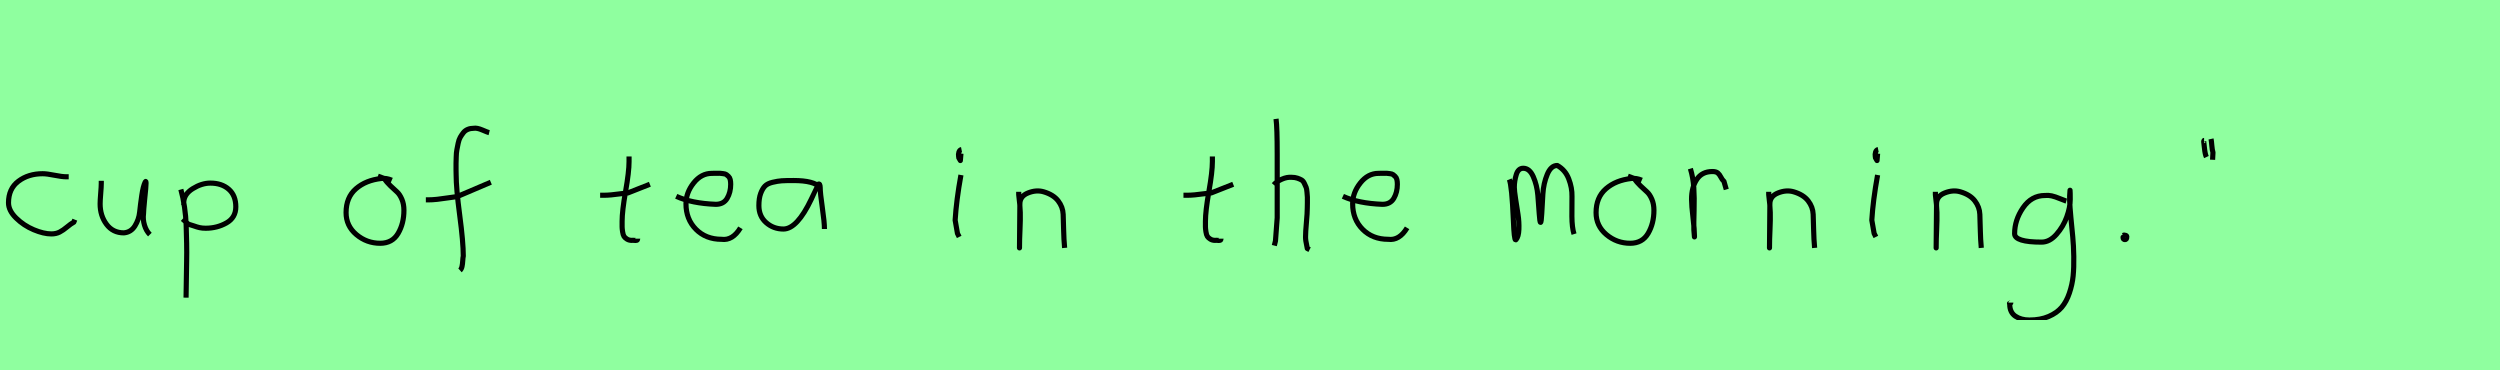 <?xml version="1.0" encoding="utf-8" standalone="no"?>
<!DOCTYPE svg PUBLIC "-//W3C//DTD SVG 1.1//EN"
  "http://www.w3.org/Graphics/SVG/1.1/DTD/svg11.dtd">
<svg xmlns:xlink="http://www.w3.org/1999/xlink" width="486pt" height="72pt" viewBox="0 0 486 72" xmlns="http://www.w3.org/2000/svg" version="1.1">
 <defs>
  <style type="text/css">*{stroke-linejoin: round; stroke-linecap: butt}</style>
 </defs>
 <g id="figure_1">
  <g id="patch_1">
   <path d="M 0 72 
L 486 72 
L 486 0 
L 0 0 
z
" style="fill: #8fff9f"/>
  </g>
  <g id="axes_1">
   <g id="patch_2">
    <path d="M 13.357 34.365 
Q 13.357 34.365 12.861 34.365 
Q 12.067 34.365 10.58 34.068 
Q 9.092 33.77 8.298 33.77 
Q 5.521 33.77 3.587 35.225 
Q 1.653 36.68 1.653 39.424 
Q 1.653 40.944 3.141 42.399 
Q 4.629 43.854 6.563 44.664 
Q 8.497 45.474 9.984 45.474 
Q 10.91 45.474 11.604 45.11 
Q 12.299 44.747 13.043 44.118 
Q 13.787 43.49 14.349 43.193 
L 14.547 42.697 
" clip-path="url(#pc3e741b446)" style="fill: none; stroke: #000000; stroke-linejoin: miter"/>
   </g>
  </g>
  <g id="axes_2">
   <g id="patch_3">
    <path d="M 19.689 35.145 
Q 19.689 35.145 19.689 35.595 
Q 19.689 36.27 19.576 37.62 
Q 19.464 38.969 19.464 39.644 
Q 19.464 41.931 20.701 43.599 
Q 21.938 45.267 24.075 45.267 
Q 25.462 45.155 26.231 43.918 
Q 26.999 42.681 27.149 41.237 
Q 27.299 39.794 27.562 37.994 
Q 27.824 36.195 28.236 35.37 
Q 28.386 35.07 28.386 35.67 
Q 28.386 36.27 28.124 38.707 
Q 27.899 41.031 27.899 41.556 
Q 27.749 42.643 28.086 43.768 
Q 28.424 44.892 29.136 45.605 
" clip-path="url(#pa5df567d4f)" style="fill: none; stroke: #000000; stroke-linejoin: miter"/>
   </g>
  </g>
  <g id="axes_3">
   <g id="patch_4">
    <path d="M 35.72 39.869 
L 35.72 39.419 
Q 35.72 37.769 37.463 36.682 
Q 39.207 35.595 40.894 35.595 
Q 43.106 35.595 44.474 36.795 
Q 45.842 37.994 45.842 40.206 
Q 45.842 42.306 44.024 43.337 
Q 42.206 44.368 39.994 44.368 
Q 39.319 44.368 38.813 44.255 
Q 38.307 44.143 37.688 43.918 
Q 37.07 43.693 36.62 43.58 
L 35.495 42.568 
M 35.158 36.832 
Q 35.608 38.444 35.87 40.263 
Q 36.132 42.081 36.189 43.749 
Q 36.245 45.417 36.282 47.273 
Q 36.32 49.129 36.282 50.778 
L 36.17 57.864 
" clip-path="url(#pe682d30735)" style="fill: none; stroke: #000000; stroke-linejoin: miter"/>
   </g>
  </g>
  <g id="axes_4"/>
  <g id="axes_5">
   <g id="patch_5">
    <path d="M 76.162 35.033 
Q 75.112 34.583 74.137 34.695 
Q 71.1 35.033 69.189 36.701 
Q 67.277 38.369 67.277 41.331 
Q 67.277 43.918 69.282 45.605 
Q 71.288 47.292 73.912 47.292 
Q 76.274 47.292 77.399 45.361 
Q 78.523 43.43 78.523 40.881 
Q 78.523 39.644 78.111 38.707 
Q 77.699 37.769 77.174 37.301 
Q 76.649 36.832 75.899 36.12 
Q 75.149 35.408 74.7 34.695 
L 73.462 34.245 
" clip-path="url(#pcf38f1d85c)" style="fill: none; stroke: #000000; stroke-linejoin: miter"/>
   </g>
  </g>
  <g id="axes_6">
   <g id="patch_6">
    <path d="M 82.784 38.853 
L 83.212 38.853 
Q 84.033 38.853 84.996 38.746 
Q 85.96 38.639 87.12 38.461 
Q 88.279 38.282 88.886 38.211 
L 95.416 35.427 
M 95.095 25.793 
Q 94.809 25.722 93.774 25.276 
Q 92.74 24.83 92.097 24.937 
Q 91.455 24.937 90.938 25.151 
Q 90.42 25.365 90.081 25.793 
Q 89.742 26.221 89.475 26.685 
Q 89.207 27.149 89.064 27.863 
Q 88.922 28.576 88.815 29.129 
Q 88.707 29.683 88.69 30.503 
Q 88.672 31.324 88.654 31.77 
Q 88.636 32.216 88.654 32.965 
Q 88.672 33.715 88.672 33.929 
Q 88.672 36.605 89.368 41.85 
Q 90.063 47.096 90.063 49.772 
Q 89.992 50.057 89.956 50.682 
Q 89.921 51.306 89.814 51.806 
Q 89.707 52.305 89.421 52.555 
" clip-path="url(#p3e177cd590)" style="fill: none; stroke: #000000; stroke-linejoin: miter"/>
   </g>
  </g>
  <g id="axes_7"/>
  <g id="axes_8">
   <g id="patch_7">
    <path d="M 116.664 37.957 
L 117.339 37.957 
Q 118.051 37.957 118.838 37.882 
Q 119.626 37.807 120.582 37.676 
Q 121.537 37.545 122.062 37.507 
L 126.336 35.82 
M 122.287 30.421 
L 122.287 31.434 
Q 122.287 33.383 121.612 37.207 
Q 120.938 41.031 120.938 43.018 
Q 120.938 43.805 120.938 44.105 
Q 120.938 44.405 121.031 45.042 
Q 121.125 45.68 121.313 45.961 
Q 121.5 46.242 121.894 46.486 
Q 122.287 46.729 122.85 46.729 
Q 122.962 46.692 123.281 46.729 
Q 123.599 46.767 123.787 46.711 
Q 123.974 46.655 123.974 46.392 
" clip-path="url(#p83f979f65c)" style="fill: none; stroke: #000000; stroke-linejoin: miter"/>
   </g>
  </g>
  <g id="axes_9">
   <g id="patch_8">
    <path d="M 131.458 38.161 
Q 134.43 39.536 139.149 39.721 
Q 140.672 39.721 141.36 38.551 
Q 142.047 37.381 142.047 35.82 
Q 142.047 35.3 141.954 34.91 
Q 141.861 34.52 141.62 34.297 
Q 141.378 34.074 141.211 33.944 
Q 141.044 33.814 140.598 33.758 
Q 140.152 33.702 139.948 33.684 
Q 139.744 33.665 139.168 33.684 
Q 138.592 33.702 138.369 33.702 
Q 136.325 33.702 134.839 35.578 
Q 133.353 37.455 133.353 39.61 
Q 133.353 42.62 135.285 44.57 
Q 137.217 46.521 140.264 46.521 
Q 142.419 46.818 143.942 44.292 
" clip-path="url(#pb06899ced6)" style="fill: none; stroke: #000000; stroke-linejoin: miter"/>
   </g>
  </g>
  <g id="axes_10">
   <g id="patch_9">
    <path d="M 159.444 36.442 
Q 158.235 35.095 154.263 35.095 
Q 152.743 35.095 151.966 35.146 
Q 151.188 35.198 150.187 35.44 
Q 149.185 35.682 148.701 36.183 
Q 148.218 36.684 147.872 37.616 
Q 147.527 38.549 147.527 39.965 
Q 147.527 42.037 148.943 43.281 
Q 150.359 44.524 152.294 44.524 
Q 154.954 44.524 157.717 38.721 
Q 159.064 35.855 159.064 35.82 
Q 159.409 35.578 159.444 36.442 
Q 159.444 37.513 159.858 40.362 
Q 160.273 43.212 160.273 44.524 
" clip-path="url(#pd260382149)" style="fill: none; stroke: #000000; stroke-linejoin: miter"/>
   </g>
  </g>
  <g id="axes_11"/>
  <g id="axes_12">
   <g id="patch_10">
    <path d="M 186.919 29.072 
Q 186.544 29.147 186.412 29.578 
Q 186.281 30.009 186.356 30.421 
Q 186.356 30.571 186.394 30.703 
Q 186.431 30.834 186.487 30.89 
Q 186.544 30.946 186.6 31.04 
Q 186.656 31.134 186.694 31.209 
L 186.806 29.859 
M 186.806 34.02 
Q 185.906 39.007 185.681 42.793 
L 186.131 45.38 
L 186.469 46.055 
" clip-path="url(#p7edaec19e9)" style="fill: none; stroke: #000000; stroke-linejoin: miter"/>
   </g>
  </g>
  <g id="axes_13">
   <g id="patch_11">
    <path d="M 198.039 37.282 
L 198.039 37.844 
Q 198.301 39.869 198.339 41.312 
Q 198.376 42.756 198.282 44.668 
Q 198.189 46.58 198.189 48.192 
L 198.264 39.644 
Q 198.264 38.144 199.857 37.507 
Q 201.45 36.87 202.875 37.282 
Q 204.787 37.844 205.705 39.044 
Q 206.624 40.244 206.68 41.668 
Q 206.736 43.093 206.774 44.818 
Q 206.811 46.542 206.961 48.192 
" clip-path="url(#p08656483d4)" style="fill: none; stroke: #000000; stroke-linejoin: miter"/>
   </g>
  </g>
  <g id="axes_14"/>
  <g id="axes_15">
   <g id="patch_12">
    <path d="M 230.064 37.957 
L 230.739 37.957 
Q 231.451 37.957 232.238 37.882 
Q 233.026 37.807 233.982 37.676 
Q 234.937 37.545 235.462 37.507 
L 239.736 35.82 
M 235.687 30.421 
L 235.687 31.434 
Q 235.687 33.383 235.012 37.207 
Q 234.338 41.031 234.338 43.018 
Q 234.338 43.805 234.338 44.105 
Q 234.338 44.405 234.431 45.042 
Q 234.525 45.68 234.713 45.961 
Q 234.9 46.242 235.294 46.486 
Q 235.687 46.729 236.25 46.729 
Q 236.362 46.692 236.681 46.729 
Q 236.999 46.767 237.187 46.711 
Q 237.374 46.655 237.374 46.392 
" clip-path="url(#p21ccc0f0ec)" style="fill: none; stroke: #000000; stroke-linejoin: miter"/>
   </g>
  </g>
  <g id="axes_16">
   <g id="patch_13">
    <path d="M 247.613 35.932 
Q 248.213 35.258 249.207 34.827 
Q 250.2 34.395 251.1 34.47 
Q 251.737 34.47 252.225 34.639 
Q 252.712 34.808 253.031 34.995 
Q 253.349 35.183 253.574 35.67 
Q 253.799 36.157 253.912 36.42 
Q 254.024 36.682 254.08 37.376 
Q 254.137 38.069 254.155 38.332 
Q 254.174 38.594 254.155 39.419 
Q 254.137 40.244 254.137 40.431 
Q 254.137 41.368 253.968 43.243 
Q 253.799 45.117 253.799 46.055 
Q 253.799 46.467 253.855 46.823 
Q 253.912 47.179 254.005 47.61 
Q 254.099 48.042 254.137 48.304 
L 254.587 48.529 
M 248.063 23.111 
Q 248.288 24.798 248.288 29.972 
L 248.288 42.343 
L 247.951 46.842 
L 247.726 47.742 
" clip-path="url(#p98cebf6660)" style="fill: none; stroke: #000000; stroke-linejoin: miter"/>
   </g>
  </g>
  <g id="axes_17">
   <g id="patch_14">
    <path d="M 261.058 38.161 
Q 264.03 39.536 268.749 39.721 
Q 270.272 39.721 270.96 38.551 
Q 271.647 37.381 271.647 35.82 
Q 271.647 35.3 271.554 34.91 
Q 271.461 34.52 271.22 34.297 
Q 270.978 34.074 270.811 33.944 
Q 270.644 33.814 270.198 33.758 
Q 269.752 33.702 269.548 33.684 
Q 269.344 33.665 268.768 33.684 
Q 268.192 33.702 267.969 33.702 
Q 265.925 33.702 264.439 35.578 
Q 262.953 37.455 262.953 39.61 
Q 262.953 42.62 264.885 44.57 
Q 266.817 46.521 269.864 46.521 
Q 272.019 46.818 273.542 44.292 
" clip-path="url(#p65d580b25b)" style="fill: none; stroke: #000000; stroke-linejoin: miter"/>
   </g>
  </g>
  <g id="axes_18"/>
  <g id="axes_19">
   <g id="patch_15">
    <path d="M 293.408 34.88 
Q 293.914 36.073 294.204 42.871 
Q 294.348 46.632 294.637 46.632 
Q 294.674 46.632 294.71 46.596 
Q 295.216 46.017 295.27 44.589 
Q 295.325 43.161 295.108 41.75 
Q 294.891 40.34 294.637 38.713 
Q 294.384 37.086 294.384 36.399 
Q 294.384 35.169 294.764 33.94 
Q 295.144 32.71 296.12 32.71 
Q 297.35 32.71 298.073 34.355 
Q 298.796 36.001 298.959 37.972 
Q 299.121 39.942 299.23 41.588 
Q 299.338 43.233 299.483 43.233 
Q 299.628 43.233 299.718 41.497 
Q 299.808 39.762 299.935 37.7 
Q 300.062 35.639 300.785 33.903 
Q 301.508 32.168 302.738 32.168 
Q 304.292 33.036 304.961 34.771 
Q 305.63 36.507 305.594 38.189 
Q 305.558 39.87 305.576 42.058 
Q 305.594 44.245 305.992 45.511 
" clip-path="url(#p7739f816e4)" style="fill: none; stroke: #000000; stroke-linejoin: miter"/>
   </g>
  </g>
  <g id="axes_20">
   <g id="patch_16">
    <path d="M 319.162 35.033 
Q 318.112 34.583 317.137 34.695 
Q 314.1 35.033 312.189 36.701 
Q 310.277 38.369 310.277 41.331 
Q 310.277 43.918 312.282 45.605 
Q 314.288 47.292 316.912 47.292 
Q 319.274 47.292 320.399 45.361 
Q 321.523 43.43 321.523 40.881 
Q 321.523 39.644 321.111 38.707 
Q 320.699 37.769 320.174 37.301 
Q 319.649 36.832 318.899 36.12 
Q 318.149 35.408 317.7 34.695 
L 316.462 34.245 
" clip-path="url(#p86e732f53b)" style="fill: none; stroke: #000000; stroke-linejoin: miter"/>
   </g>
  </g>
  <g id="axes_21">
   <g id="patch_17">
    <path d="M 328.613 32.783 
Q 329.138 34.508 329.27 36.457 
Q 329.401 38.407 329.326 40.956 
Q 329.251 43.505 329.288 44.705 
L 329.401 46.055 
L 329.401 45.83 
Q 329.401 44.668 329.12 42.306 
Q 328.838 39.944 328.838 38.744 
Q 328.838 36.42 329.851 34.883 
Q 330.863 33.346 332.887 33.346 
Q 333.6 33.346 333.937 33.627 
Q 334.274 33.908 334.537 34.433 
Q 334.799 34.958 335.137 35.258 
L 335.587 36.832 
" clip-path="url(#pa6fe61948d)" style="fill: none; stroke: #000000; stroke-linejoin: miter"/>
   </g>
  </g>
  <g id="axes_22">
   <g id="patch_18">
    <path d="M 343.839 37.282 
L 343.839 37.844 
Q 344.101 39.869 344.139 41.312 
Q 344.176 42.756 344.082 44.668 
Q 343.989 46.58 343.989 48.192 
L 344.064 39.644 
Q 344.064 38.144 345.657 37.507 
Q 347.25 36.87 348.675 37.282 
Q 350.587 37.844 351.505 39.044 
Q 352.424 40.244 352.48 41.668 
Q 352.536 43.093 352.574 44.818 
Q 352.611 46.542 352.761 48.192 
" clip-path="url(#p289faa96c0)" style="fill: none; stroke: #000000; stroke-linejoin: miter"/>
   </g>
  </g>
  <g id="axes_23">
   <g id="patch_19">
    <path d="M 365.119 29.072 
Q 364.744 29.147 364.612 29.578 
Q 364.481 30.009 364.556 30.421 
Q 364.556 30.571 364.594 30.703 
Q 364.631 30.834 364.687 30.89 
Q 364.744 30.946 364.8 31.04 
Q 364.856 31.134 364.894 31.209 
L 365.006 29.859 
M 365.006 34.02 
Q 364.106 39.007 363.881 42.793 
L 364.331 45.38 
L 364.669 46.055 
" clip-path="url(#ped3291ec90)" style="fill: none; stroke: #000000; stroke-linejoin: miter"/>
   </g>
  </g>
  <g id="axes_24">
   <g id="patch_20">
    <path d="M 376.239 37.282 
L 376.239 37.844 
Q 376.501 39.869 376.539 41.312 
Q 376.576 42.756 376.482 44.668 
Q 376.389 46.58 376.389 48.192 
L 376.464 39.644 
Q 376.464 38.144 378.057 37.507 
Q 379.65 36.87 381.075 37.282 
Q 382.987 37.844 383.905 39.044 
Q 384.824 40.244 384.88 41.668 
Q 384.936 43.093 384.974 44.818 
Q 385.011 46.542 385.161 48.192 
" clip-path="url(#p775d44d9b0)" style="fill: none; stroke: #000000; stroke-linejoin: miter"/>
   </g>
  </g>
  <g id="axes_25">
   <g id="patch_21">
    <path d="M 401.687 39.096 
Q 401.432 39.024 400.468 38.623 
Q 399.503 38.223 398.848 38.077 
Q 398.192 37.931 397.537 38.004 
Q 394.916 38.004 393.278 40.389 
Q 391.64 42.773 391.64 45.431 
Q 391.64 47.069 396.882 47.069 
Q 398.447 47.069 399.776 45.558 
Q 401.105 44.047 401.778 42.173 
Q 402.452 40.298 402.452 38.769 
Q 402.452 37.276 402.415 36.985 
L 402.342 38.077 
Q 402.342 38.55 402.342 38.987 
Q 402.379 40.189 402.579 42.282 
Q 402.779 44.375 402.943 46.05 
Q 403.107 47.724 403.143 49.872 
Q 403.18 52.02 403.016 53.658 
Q 402.852 55.296 402.288 56.971 
Q 401.724 58.646 400.795 59.738 
Q 399.867 60.83 398.265 61.522 
Q 396.663 62.213 394.516 62.213 
Q 392.877 62.213 391.785 61.467 
Q 390.693 60.721 390.693 59.155 
Q 390.62 58.937 390.657 58.937 
Q 390.693 58.937 390.802 58.937 
Q 390.911 58.937 390.911 58.828 
" clip-path="url(#p38b175ac59)" style="fill: none; stroke: #000000; stroke-linejoin: miter"/>
   </g>
  </g>
  <g id="axes_26">
   <g id="patch_22">
    <path d="M 412.988 45.98 
Q 412.95 46.017 412.819 46.055 
Q 412.688 46.092 412.725 46.167 
Q 412.725 46.58 413.1 46.58 
Q 413.437 46.58 413.437 46.092 
Q 413.512 45.867 413.231 45.755 
Q 412.95 45.642 412.763 45.755 
" clip-path="url(#pb8af8eae1c)" style="fill: none; stroke: #000000; stroke-linejoin: miter"/>
   </g>
  </g>
  <g id="axes_27">
   <g id="patch_23">
    <path d="M 429.825 27.01 
Q 429.9 27.347 429.975 28.266 
Q 430.05 29.184 430.2 29.634 
L 430.125 31.059 
M 428.475 27.31 
Q 428.438 27.31 428.4 27.535 
Q 428.438 27.685 428.55 28.828 
Q 428.663 29.972 428.925 30.534 
" clip-path="url(#pe29cae441e)" style="fill: none; stroke: #000000; stroke-linejoin: miter"/>
   </g>
  </g>
 </g>
 <defs>
  <clipPath id="pc3e741b446">
   <rect x="0" y="11.851" width="16.2" height="47.939"/>
  </clipPath>
  <clipPath id="pa5df567d4f">
   <rect x="17.589" y="8.64" width="13.421" height="54.36"/>
  </clipPath>
  <clipPath id="pe682d30735">
   <rect x="33.283" y="8.64" width="14.434" height="54.36"/>
  </clipPath>
  <clipPath id="pcf38f1d85c">
   <rect x="65.402" y="8.64" width="14.996" height="54.36"/>
  </clipPath>
  <clipPath id="p3e177cd590">
   <rect x="81" y="9.95" width="16.2" height="51.74"/>
  </clipPath>
  <clipPath id="p83f979f65c">
   <rect x="114.789" y="8.64" width="13.421" height="54.36"/>
  </clipPath>
  <clipPath id="pb06899ced6">
   <rect x="129.6" y="8.882" width="16.2" height="53.876"/>
  </clipPath>
  <clipPath id="pd260382149">
   <rect x="145.8" y="10.777" width="16.2" height="50.085"/>
  </clipPath>
  <clipPath id="p7edaec19e9">
   <rect x="183.807" y="8.64" width="4.986" height="54.36"/>
  </clipPath>
  <clipPath id="p08656483d4">
   <rect x="196.164" y="8.64" width="12.672" height="54.36"/>
  </clipPath>
  <clipPath id="p21ccc0f0ec">
   <rect x="228.189" y="8.64" width="13.421" height="54.36"/>
  </clipPath>
  <clipPath id="p98cebf6660">
   <rect x="245.739" y="8.64" width="10.722" height="54.36"/>
  </clipPath>
  <clipPath id="p65d580b25b">
   <rect x="259.2" y="8.882" width="16.2" height="53.876"/>
  </clipPath>
  <clipPath id="p7739f816e4">
   <rect x="291.6" y="9.603" width="16.2" height="52.433"/>
  </clipPath>
  <clipPath id="p86e732f53b">
   <rect x="308.402" y="8.64" width="14.996" height="54.36"/>
  </clipPath>
  <clipPath id="pa6fe61948d">
   <rect x="326.739" y="8.64" width="10.722" height="54.36"/>
  </clipPath>
  <clipPath id="p289faa96c0">
   <rect x="341.964" y="8.64" width="12.672" height="54.36"/>
  </clipPath>
  <clipPath id="ped3291ec90">
   <rect x="362.007" y="8.64" width="4.986" height="54.36"/>
  </clipPath>
  <clipPath id="p775d44d9b0">
   <rect x="374.364" y="8.64" width="12.672" height="54.36"/>
  </clipPath>
  <clipPath id="p38b175ac59">
   <rect x="388.8" y="9.427" width="16.2" height="52.787"/>
  </clipPath>
  <clipPath id="pb8af8eae1c">
   <rect x="410.813" y="8.64" width="4.574" height="54.36"/>
  </clipPath>
  <clipPath id="pe29cae441e">
   <rect x="426.526" y="8.64" width="5.548" height="54.36"/>
  </clipPath>
 </defs>
</svg>
